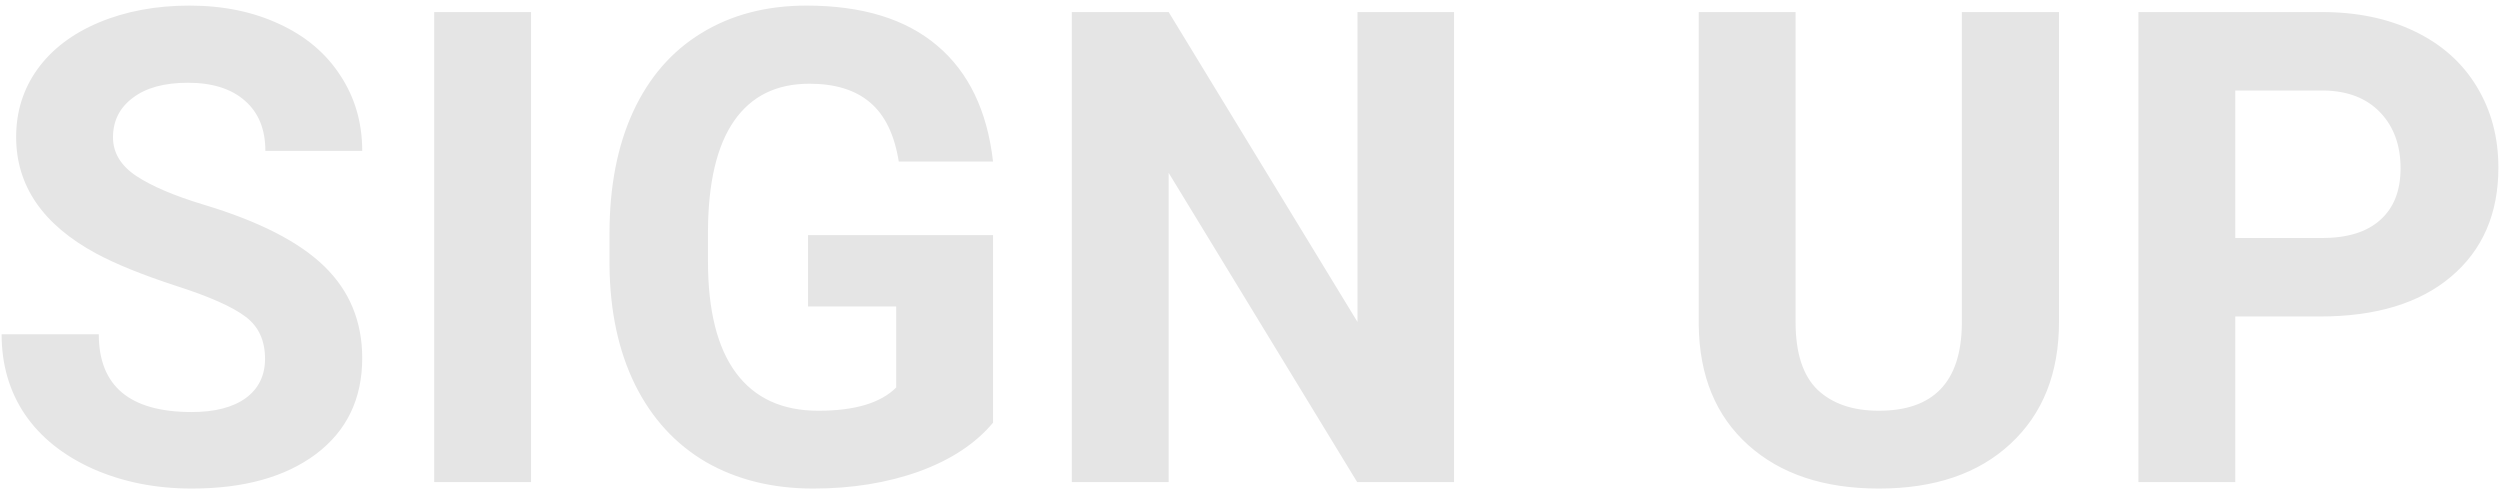 <svg width="363" height="71" viewBox="0 0 363 71" fill="none" xmlns="http://www.w3.org/2000/svg">
<path d="M38.484 52.094C38.484 49.438 37.547 47.406 35.672 46C33.797 44.562 30.422 43.062 25.547 41.5C20.672 39.906 16.812 38.344 13.969 36.812C6.219 32.625 2.344 26.984 2.344 19.891C2.344 16.203 3.375 12.922 5.438 10.047C7.531 7.141 10.516 4.875 14.391 3.25C18.297 1.625 22.672 0.812 27.516 0.812C32.391 0.812 36.734 1.703 40.547 3.484C44.359 5.234 47.312 7.719 49.406 10.938C51.531 14.156 52.594 17.812 52.594 21.906H38.531C38.531 18.781 37.547 16.359 35.578 14.641C33.609 12.891 30.844 12.016 27.281 12.016C23.844 12.016 21.172 12.75 19.266 14.219C17.359 15.656 16.406 17.562 16.406 19.938C16.406 22.156 17.516 24.016 19.734 25.516C21.984 27.016 25.281 28.422 29.625 29.734C37.625 32.141 43.453 35.125 47.109 38.688C50.766 42.25 52.594 46.688 52.594 52C52.594 57.906 50.359 62.547 45.891 65.922C41.422 69.266 35.406 70.938 27.844 70.938C22.594 70.938 17.812 69.984 13.5 68.078C9.188 66.141 5.891 63.5 3.609 60.156C1.359 56.812 0.234 52.938 0.234 48.531H14.344C14.344 56.062 18.844 59.828 27.844 59.828C31.188 59.828 33.797 59.156 35.672 57.812C37.547 56.438 38.484 54.531 38.484 52.094ZM77.109 70H63.047V1.75H77.109V70ZM144.188 61.375C141.656 64.406 138.078 66.766 133.453 68.453C128.828 70.109 123.703 70.938 118.078 70.938C112.172 70.938 106.984 69.656 102.516 67.094C98.078 64.5 94.641 60.75 92.203 55.844C89.797 50.938 88.562 45.172 88.5 38.547V33.906C88.5 27.094 89.641 21.203 91.922 16.234C94.234 11.234 97.547 7.422 101.859 4.797C106.203 2.141 111.281 0.812 117.094 0.812C125.188 0.812 131.516 2.75 136.078 6.625C140.641 10.469 143.344 16.078 144.188 23.453H130.5C129.875 19.547 128.484 16.688 126.328 14.875C124.203 13.062 121.266 12.156 117.516 12.156C112.734 12.156 109.094 13.953 106.594 17.547C104.094 21.141 102.828 26.484 102.797 33.578V37.938C102.797 45.094 104.156 50.5 106.875 54.156C109.594 57.812 113.578 59.641 118.828 59.641C124.109 59.641 127.875 58.516 130.125 56.266V44.5H117.328V34.141H144.188V61.375ZM211.125 70H197.062L169.688 25.094V70H155.625V1.75H169.688L197.109 46.75V1.75H211.125V70ZM298.969 1.75V46.703C298.969 54.172 296.625 60.078 291.938 64.422C287.281 68.766 280.906 70.938 272.812 70.938C264.844 70.938 258.516 68.828 253.828 64.609C249.141 60.391 246.75 54.594 246.656 47.219V1.75H260.719V46.797C260.719 51.266 261.781 54.531 263.906 56.594C266.062 58.625 269.031 59.641 272.812 59.641C280.719 59.641 284.734 55.484 284.859 47.172V1.75H298.969ZM324.562 45.953V70H310.5V1.75H337.125C342.25 1.75 346.75 2.688 350.625 4.562C354.531 6.438 357.531 9.109 359.625 12.578C361.719 16.016 362.766 19.938 362.766 24.344C362.766 31.031 360.469 36.312 355.875 40.188C351.312 44.031 344.984 45.953 336.891 45.953H324.562ZM324.562 34.562H337.125C340.844 34.562 343.672 33.688 345.609 31.938C347.578 30.188 348.562 27.688 348.562 24.438C348.562 21.094 347.578 18.391 345.609 16.328C343.641 14.266 340.922 13.203 337.453 13.141H324.562V34.562Z" fill="#E5E5E5"/>
</svg>
